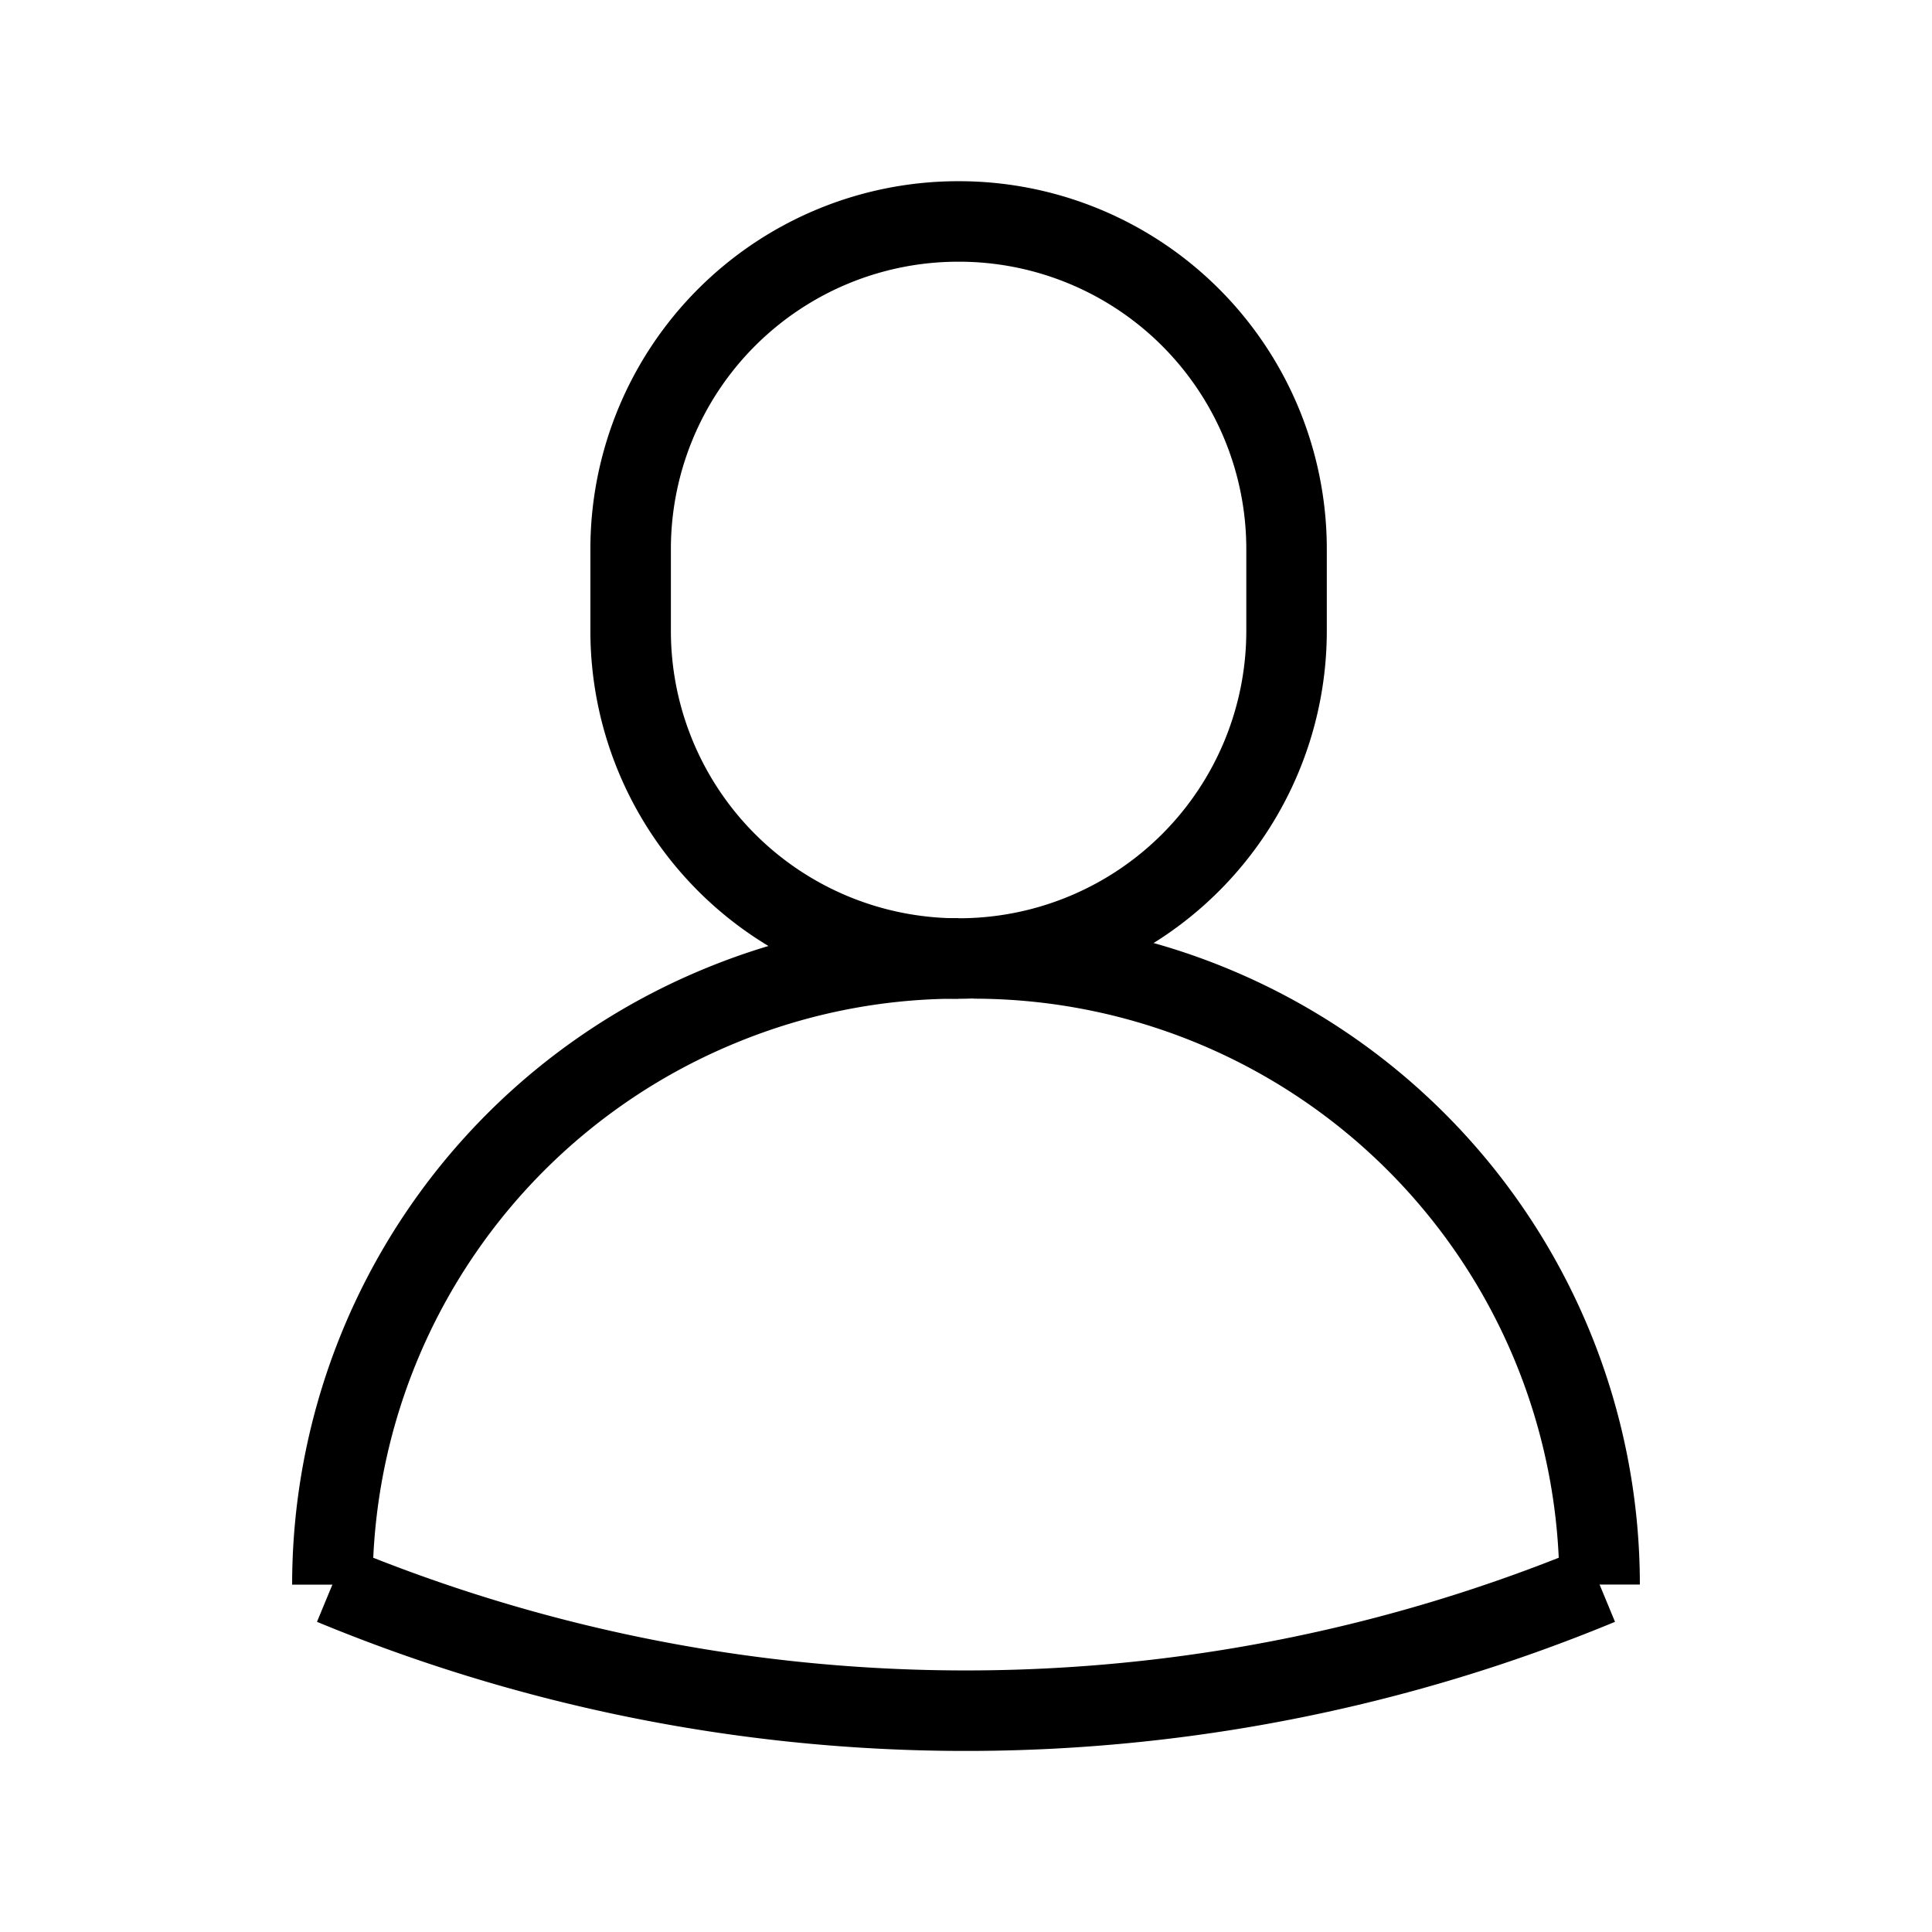 <svg xmlns="http://www.w3.org/2000/svg" data-id="SVG_PERSON__24" width="24" height="24" fill="none" viewBox="0 0 24 24"><path stroke="currentColor" d="M4.129 19.685a20.558 20.558 0 0 0 11.884 1.17 20.558 20.558 0 0 0 3.858-1.17"/><path stroke="currentColor" d="M11.907 11.906c-.992 0-2.002.19-2.976.595a7.777 7.777 0 0 0-4.802 7.184m7.964-7.779a7.78 7.78 0 0 1 7.778 7.778"/><path stroke="currentColor" d="M15.982 7.837a4.07 4.07 0 0 1-4.07 4.07h-.01a4.07 4.07 0 0 1-4.068-4.07V6.82a4.07 4.07 0 0 1 4.069-4.069h.01a4.07 4.07 0 0 1 4.069 4.07v1.017z" clip-rule="evenodd"/></svg>